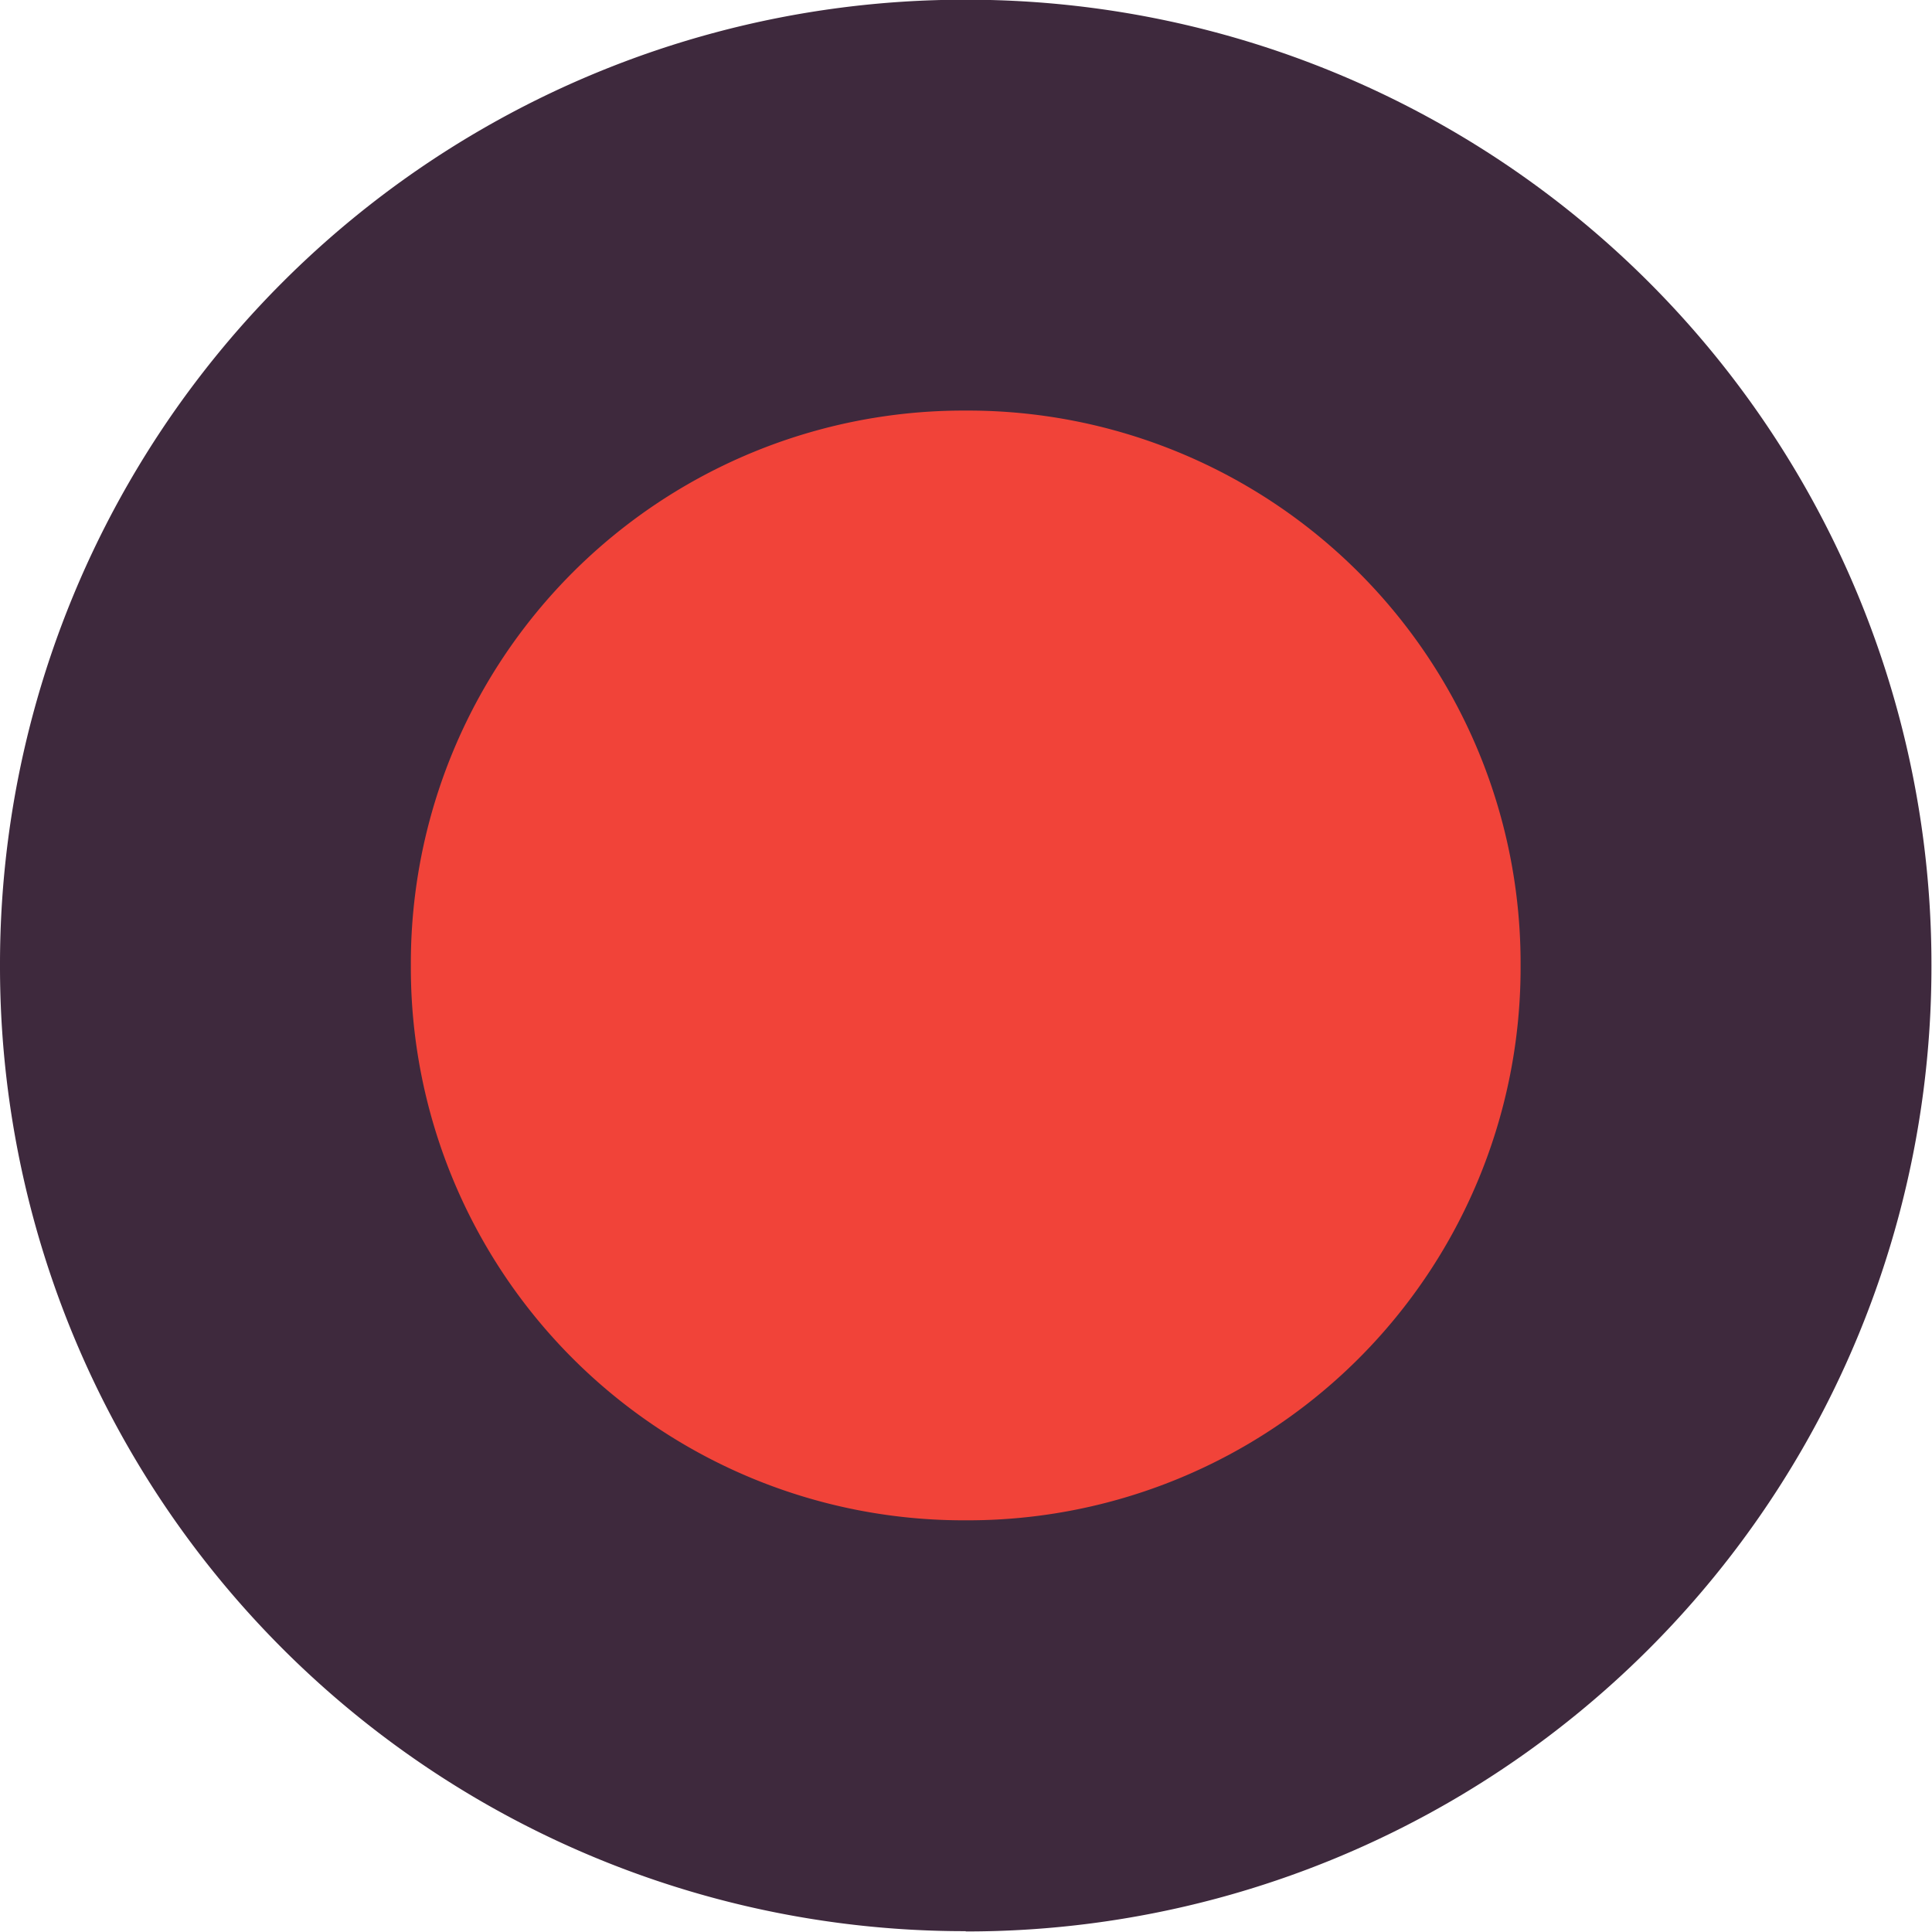 <svg xmlns="http://www.w3.org/2000/svg" viewBox="0 0 6.936 6.936">
  <defs>
    <style>
      .cls-1 {
        fill: #f14339;
      }

      .cls-2 {
        fill: #3e293d;
      }
    </style>
  </defs>
  <g id="Path_274-2_2_" transform="translate(0 -0.001)">
    <path id="Path_794" data-name="Path 794" class="cls-1" d="M-395.146-364.492a2.735,2.735,0,0,1-1.943-.811,2.735,2.735,0,0,1-.811-1.943,2.735,2.735,0,0,1,.811-1.943,2.735,2.735,0,0,1,1.943-.811,2.735,2.735,0,0,1,1.943.811,2.735,2.735,0,0,1,.811,1.943,2.735,2.735,0,0,1-.811,1.943A2.823,2.823,0,0,1-395.146-364.492Z" transform="translate(398.613 370.689)"/>
    <path id="Path_795" data-name="Path 795" class="cls-2" d="M-397.333-367.341a1.984,1.984,0,0,0,1.992-1.992,1.984,1.984,0,0,0-1.992-1.992,1.984,1.984,0,0,0-1.992,1.992,1.984,1.984,0,0,0,1.992,1.992m0,1.475a3.463,3.463,0,0,1-3.467-3.467,3.463,3.463,0,0,1,3.467-3.467,3.463,3.463,0,0,1,3.467,3.467A3.463,3.463,0,0,1-397.333-365.865Z" transform="translate(400.8 372.8)"/>
  </g>
</svg>
